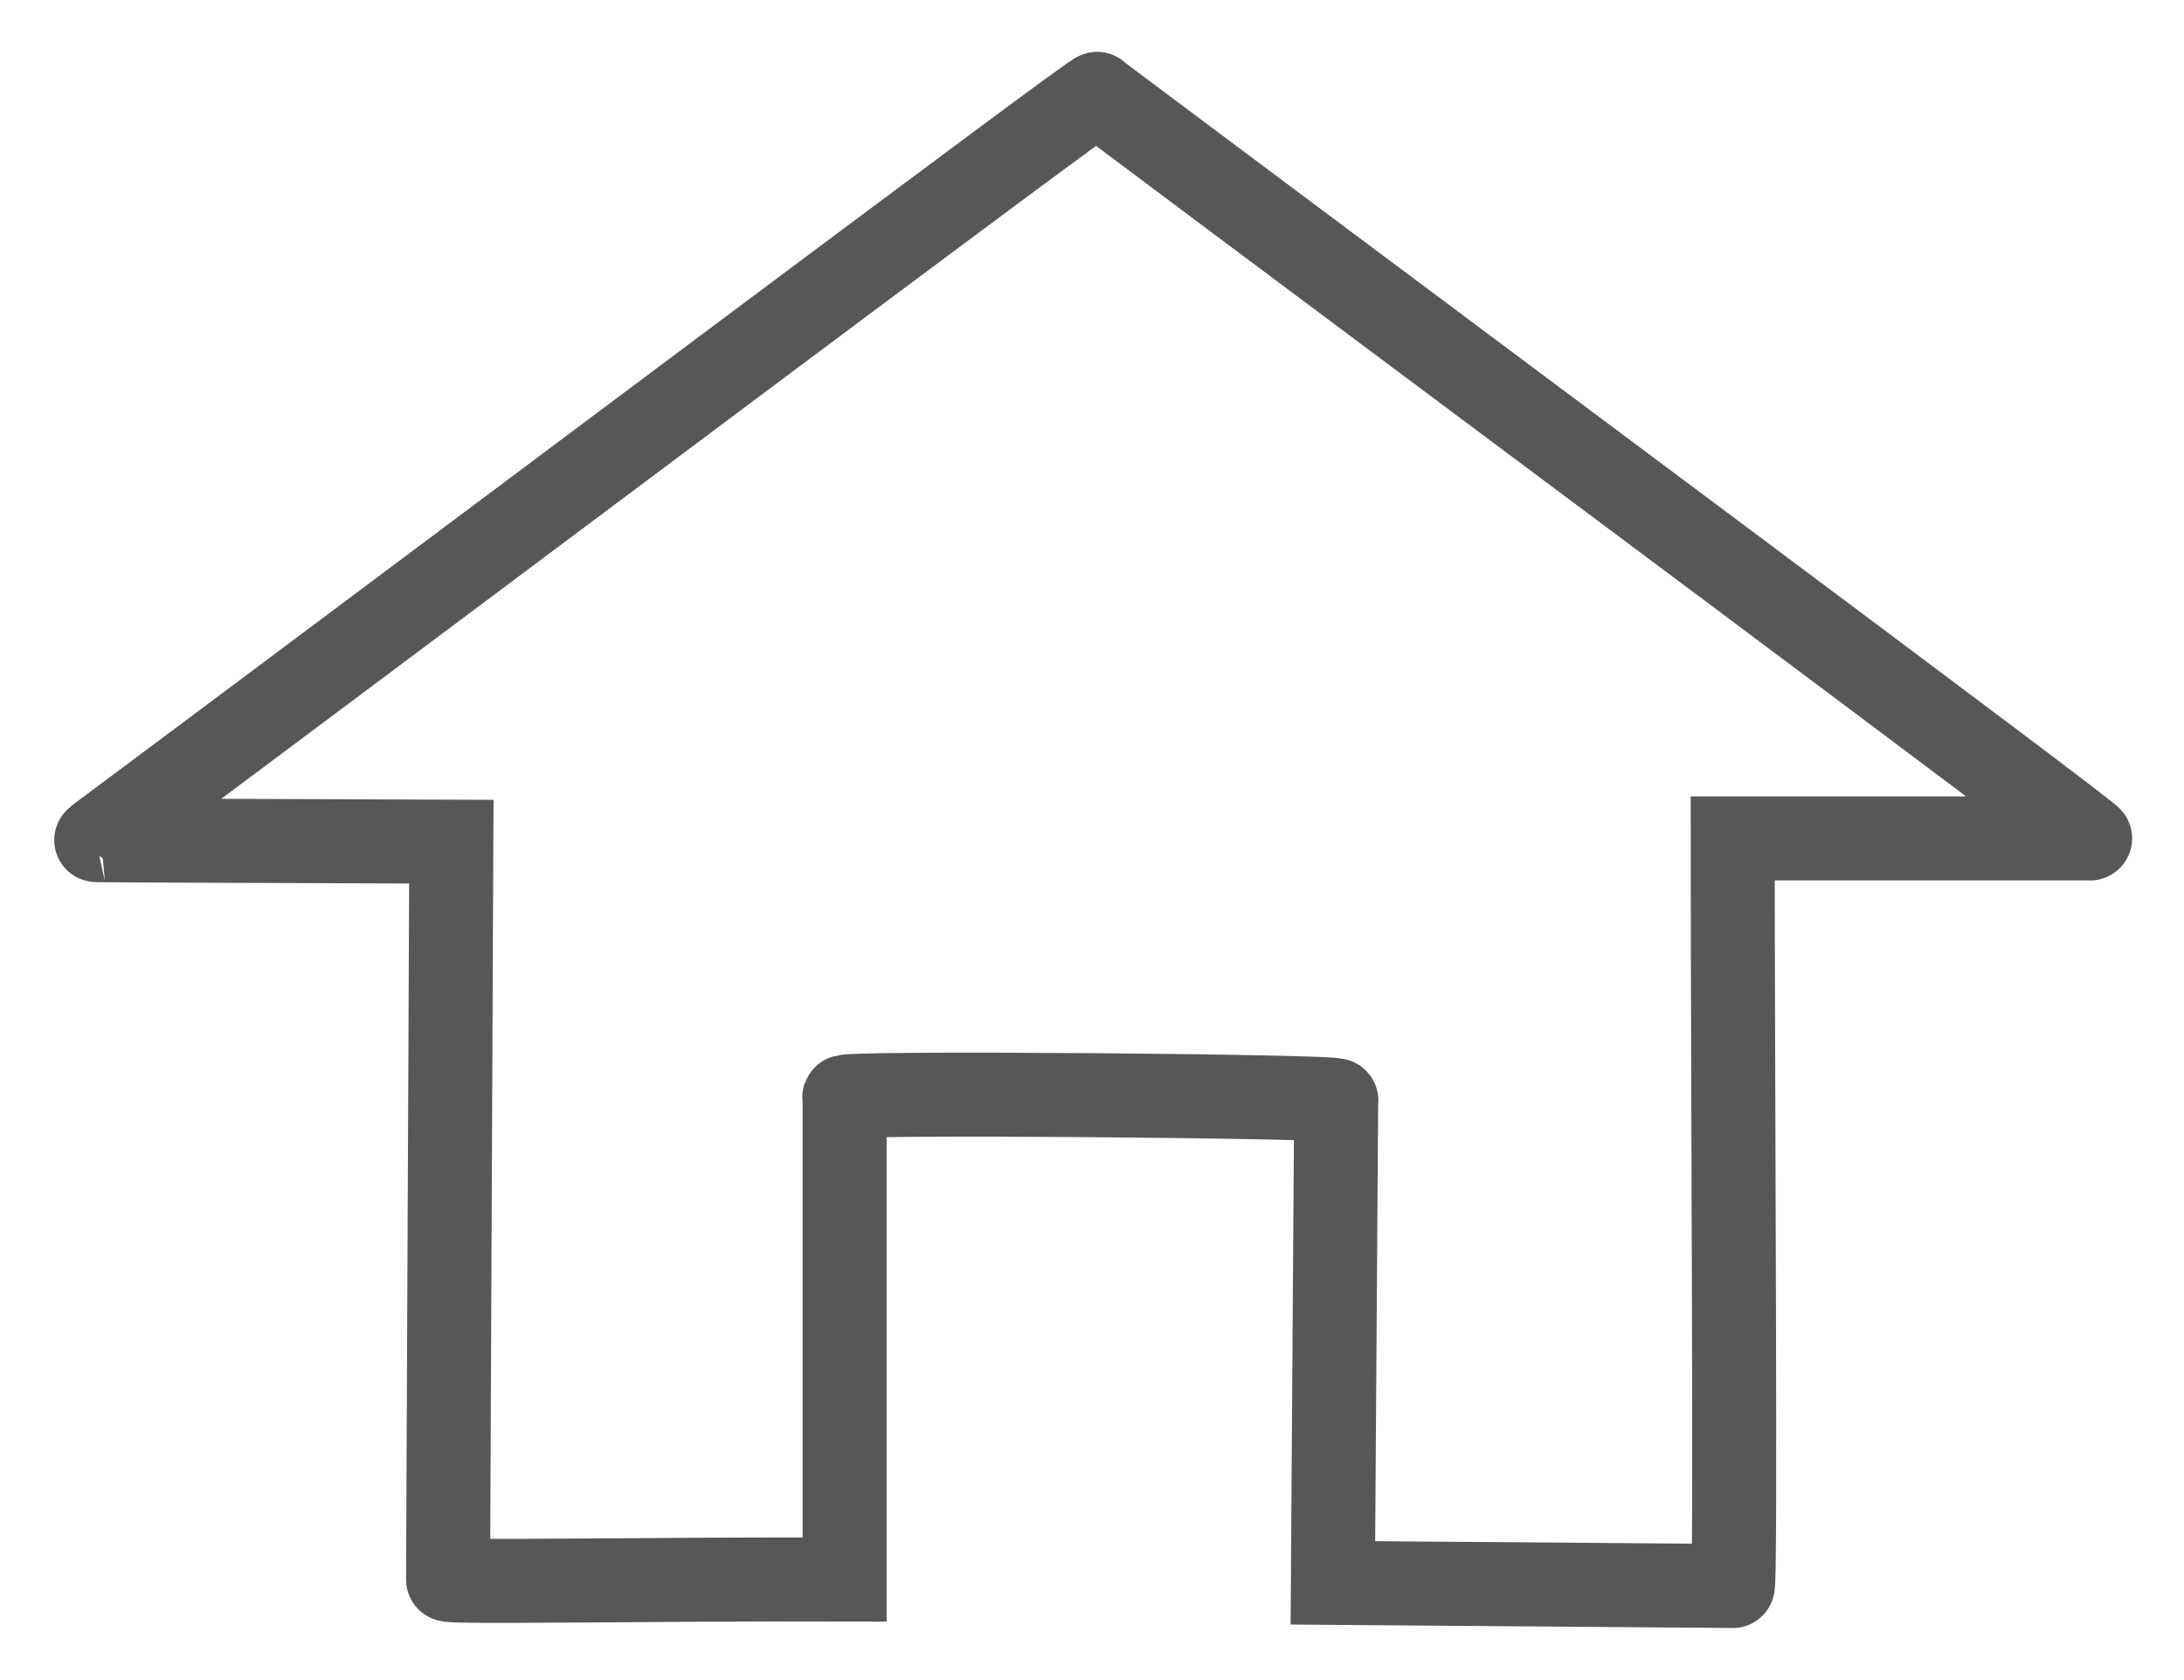 
<svg viewBox="0 0 650 500" class="home svg" xmlns="http://www.w3.org/2000/svg" xmlns:svg="http://www.w3.org/2000/svg">
  <title>Home Icon</title>
   <path d="m28.5,250c99.323,-74 301.646,-226 297.969,-222c98.51,73.839 300.021,223.679 295.531,221.518l-106.313,0c0,74.161 1,224.321 0,222.482l-118.993,-0.926l0.975,-143.542c3.233,-1.321 -150.535,-2.642 -146.302,-0.963l0,143.505c-58,-0.165 -118.678,1 -118.017,0l0.975,-219.592c-35.275,-0.161 -106.55,-0.321 -105.825,-0.482z" stroke="#585757" stroke-width="25" fill="none" stroke-linecap="butt" stroke-linejoin="miter" class="avatar svg-stroke"/>
</svg>

